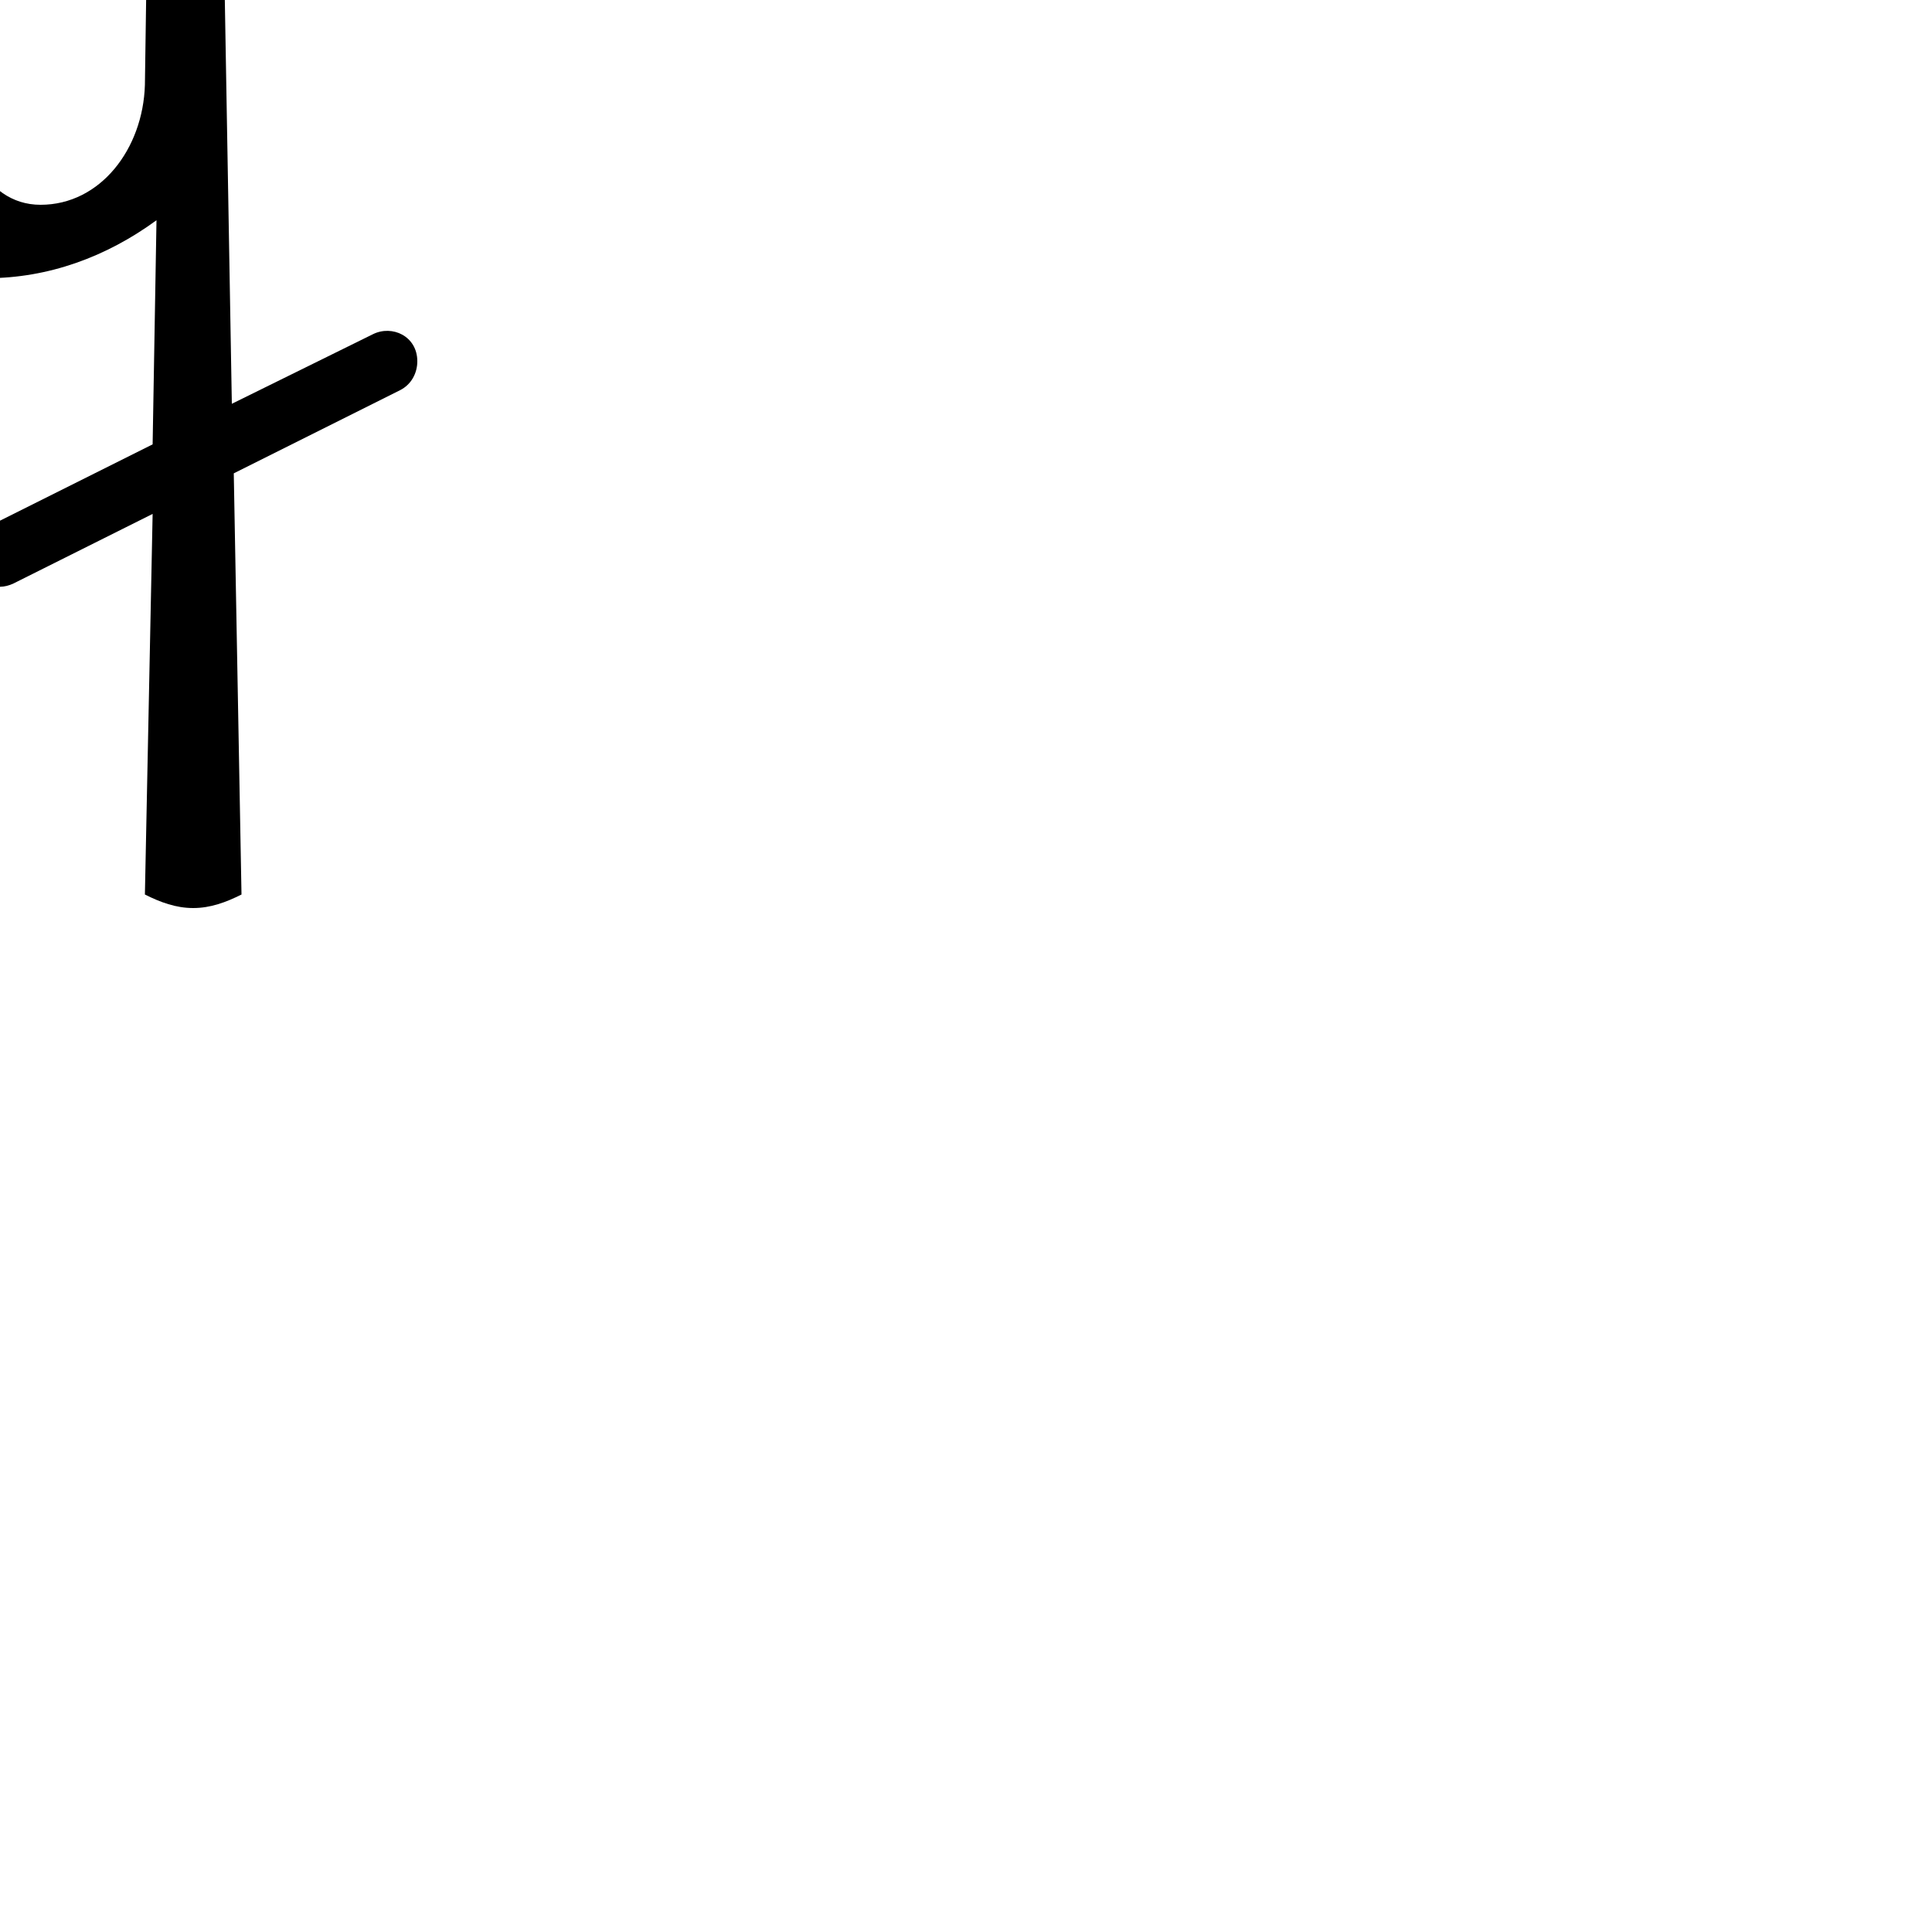<?xml version="1.0" encoding="UTF-8"?> <!DOCTYPE svg PUBLIC "-//W3C//DTD SVG 1.1//EN" "http://www.w3.org/Graphics/SVG/1.1/DTD/svg11.dtd"> <svg xmlns="http://www.w3.org/2000/svg" xmlns:xlink="http://www.w3.org/1999/xlink" xmlns:ev="http://www.w3.org/2001/xml-events" version="1.1" baseProfile="full" height="1000.0" width="1000.0"> <path glyph-name="accidentals.mirroredflat.backslash" d="M75 44c-1 33 -23 62 -54 62c-30 0 -44 -35 -44 -69c0 -59 50 -101 96 -139c2 22 4 44 4 66c0 4 -1 7 -1 11zM121 245l86 -43c6 -3 9 -9 9 -15c0 -13 -13 -19 -23 -14l-73 36l-6 -345c0 -12 -9 -21 -21 -21c-18 0 -26 21 -40 32c-63 51 -153 87 -153 169 c0 54 40 100 93 100c32 0 62 -11 88 -30l-2 116l-86 43c-19 9 -5 38 14 29l72 -36l-4 197c8 4 16 7 25 7s17 -3 25 -7z" /> </svg>
